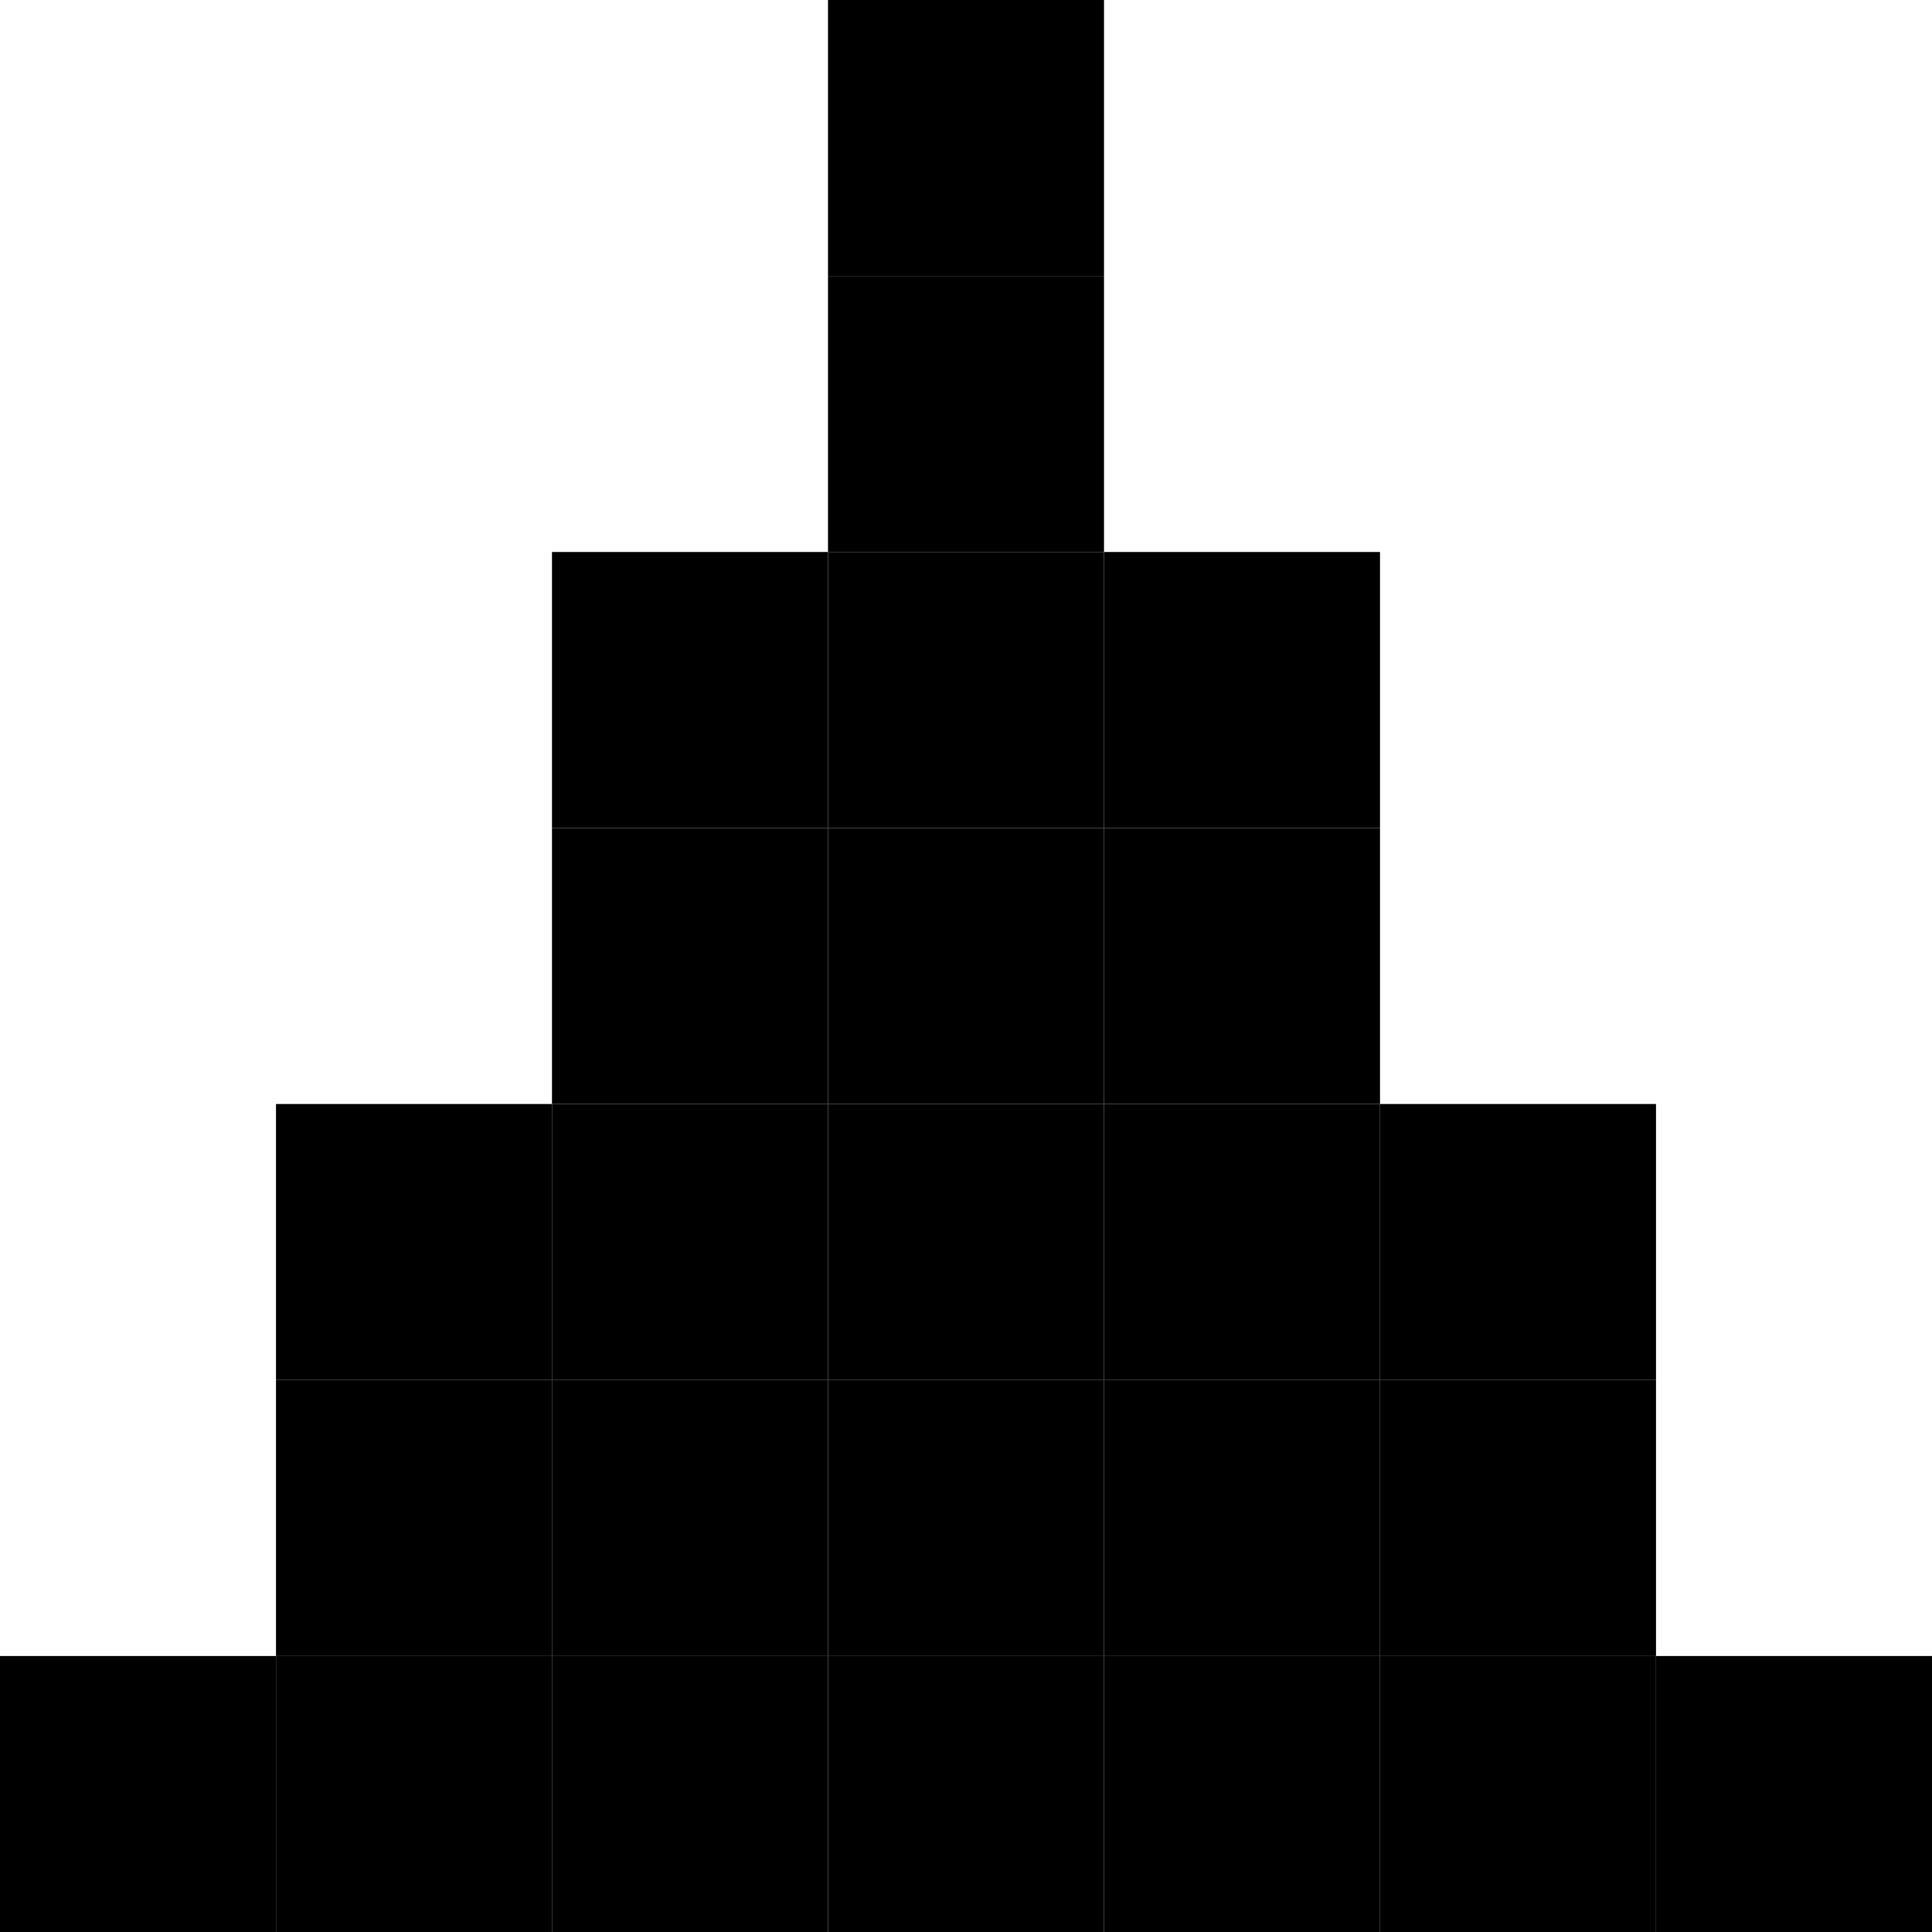 <svg width="140" height="140" viewBox="0 0 7 7" xmlns="http://www.w3.org/2000/svg">
  <style>
    .pixel { width: 1px; height: 1px; }
    .label { font-size: 0.25px; fill: #666; text-anchor: middle; }
  </style>
  
  <!-- Triangle - starting from top point -->
  <!-- Row 0: 1 pixel (tip) -->
  <rect x="3" y="0" width="1" height="1" fill="#000000" class="pixel"/>
  
  <!-- Row 1: 1 pixel -->
  <rect x="3" y="1" width="1" height="1" fill="#000000" class="pixel"/>
  
  <!-- Row 2: 3 pixels -->
  <rect x="2" y="2" width="1" height="1" fill="#000000" class="pixel"/>
  <rect x="3" y="2" width="1" height="1" fill="#000000" class="pixel"/>
  <rect x="4" y="2" width="1" height="1" fill="#000000" class="pixel"/>
  
  <!-- Row 3: 3 pixels -->
  <rect x="2" y="3" width="1" height="1" fill="#000000" class="pixel"/>
  <rect x="3" y="3" width="1" height="1" fill="#000000" class="pixel"/>
  <rect x="4" y="3" width="1" height="1" fill="#000000" class="pixel"/>
  
  <!-- Row 4: 5 pixels -->
  <rect x="1" y="4" width="1" height="1" fill="#000000" class="pixel"/>
  <rect x="2" y="4" width="1" height="1" fill="#000000" class="pixel"/>
  <rect x="3" y="4" width="1" height="1" fill="#000000" class="pixel"/>
  <rect x="4" y="4" width="1" height="1" fill="#000000" class="pixel"/>
  <rect x="5" y="4" width="1" height="1" fill="#000000" class="pixel"/>
  
  <!-- Row 5: 5 pixels -->
  <rect x="1" y="5" width="1" height="1" fill="#000000" class="pixel"/>
  <rect x="2" y="5" width="1" height="1" fill="#000000" class="pixel"/>
  <rect x="3" y="5" width="1" height="1" fill="#000000" class="pixel"/>
  <rect x="4" y="5" width="1" height="1" fill="#000000" class="pixel"/>
  <rect x="5" y="5" width="1" height="1" fill="#000000" class="pixel"/>
  
  <!-- Row 6: 7 pixels (base) -->
  <rect x="0" y="6" width="1" height="1" fill="#000000" class="pixel"/>
  <rect x="1" y="6" width="1" height="1" fill="#000000" class="pixel"/>
  <rect x="2" y="6" width="1" height="1" fill="#000000" class="pixel"/>
  <rect x="3" y="6" width="1" height="1" fill="#000000" class="pixel"/>
  <rect x="4" y="6" width="1" height="1" fill="#000000" class="pixel"/>
  <rect x="5" y="6" width="1" height="1" fill="#000000" class="pixel"/>
  <rect x="6" y="6" width="1" height="1" fill="#000000" class="pixel"/>
  
  <!-- Grid lines -->
  <defs>
    <pattern id="grid" width="1" height="1" patternUnits="userSpaceOnUse">
      <path d="M 1 0 L 0 0 0 1" fill="none" stroke="#ddd" stroke-width="0.05"/>
    </pattern>
  </defs>
  <rect width="7" height="7" fill="url(#grid)"/>
</svg>